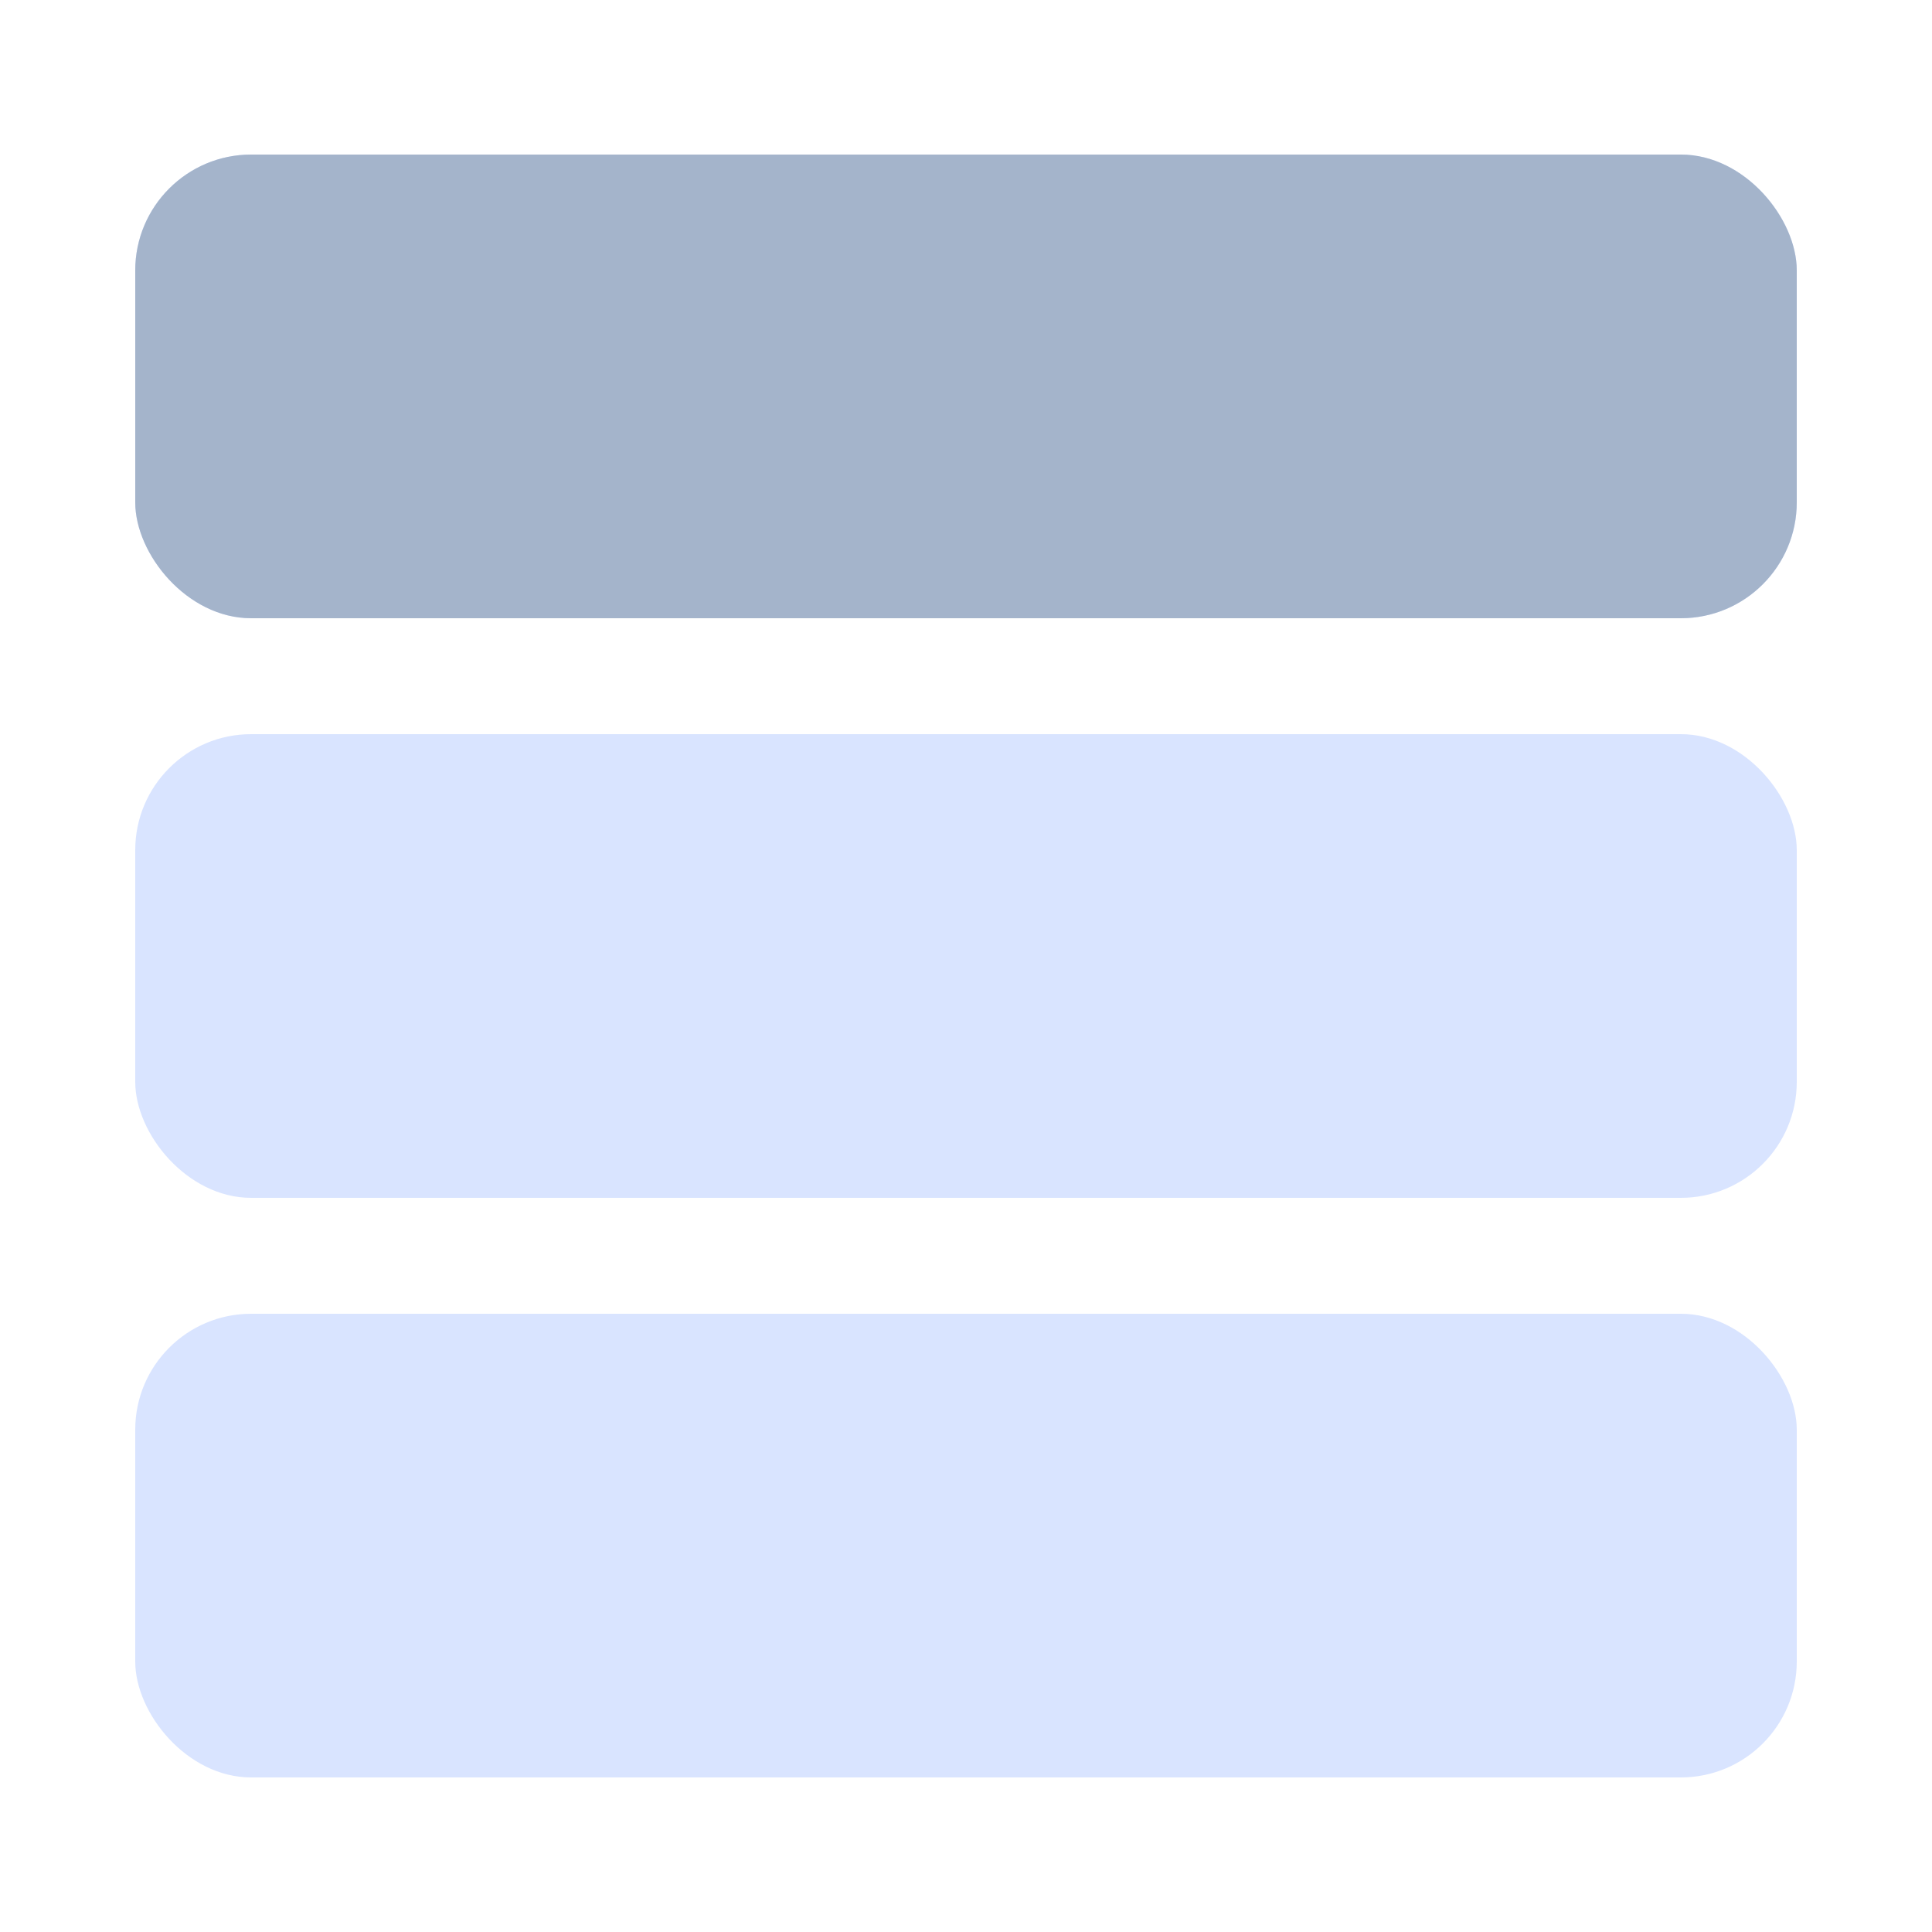 <svg xmlns="http://www.w3.org/2000/svg" viewBox="0 0 50 50" text-rendering="geometricPrecision" shape-rendering="geometricPrecision" height="50" width="50" style="white-space: pre;">
    <style>
@keyframes a0_o { 0% { opacity: 1; } 15% { opacity: 0; } 30% { opacity: 1; } 100% { opacity: 1; } }
@keyframes a1_o { 0% { opacity: 1; } 15% { opacity: 1; } 30% { opacity: 0; } 45% { opacity: 1; } 100% { opacity: 1; } }
@keyframes a2_o { 0% { opacity: 1; } 30% { opacity: 1; } 45% { opacity: 0; } 60% { opacity: 1; } 100% { opacity: 1; } }
@keyframes gul_t { 0% { transform: translate(0px,0px); animation-timing-function: cubic-bezier(0.785,0.135,0.15,0.86); } 15% { transform: translate(0px,15px); animation-timing-function: cubic-bezier(0.785,0.135,0.15,0.86); } 30% { transform: translate(0px,30px); animation-timing-function: cubic-bezier(0.785,0.135,0.15,0.86); } 60% { transform: translate(0px,0px); } 100% { transform: translate(0px,0px); } }
    </style>
    <g id="loading" transform="translate(25,25.5) translate(-21.5,-21.5)">
        <rect width="43" height="12" fill="#d9e4ff" stroke="none" rx="3" opacity="1" transform="translate(11.5,11.5) translate(-11.5,-11.5)" style="animation: 2s linear infinite both a0_o;"/>
        <rect width="43" height="12" fill="#d9e4ff" stroke="none" rx="3" opacity="1" transform="translate(11.5,26.5) translate(-11.5,-11.5)" style="animation: 2s linear infinite both a1_o;"/>
        <rect width="43" height="12" fill="#d9e4ff" stroke="none" rx="3" opacity="1" transform="translate(11.5,41.5) translate(-11.5,-11.5)" style="animation: 2s linear infinite both a2_o;"/>
        <rect id="gul" width="43" height="12" fill="#a4b4cb" stroke="none" rx="3" opacity="1" transform="translate(11.5,11.5) translate(-11.5,-11.5)" style="animation: 2s linear infinite both gul_t;"/>
    </g>
</svg>